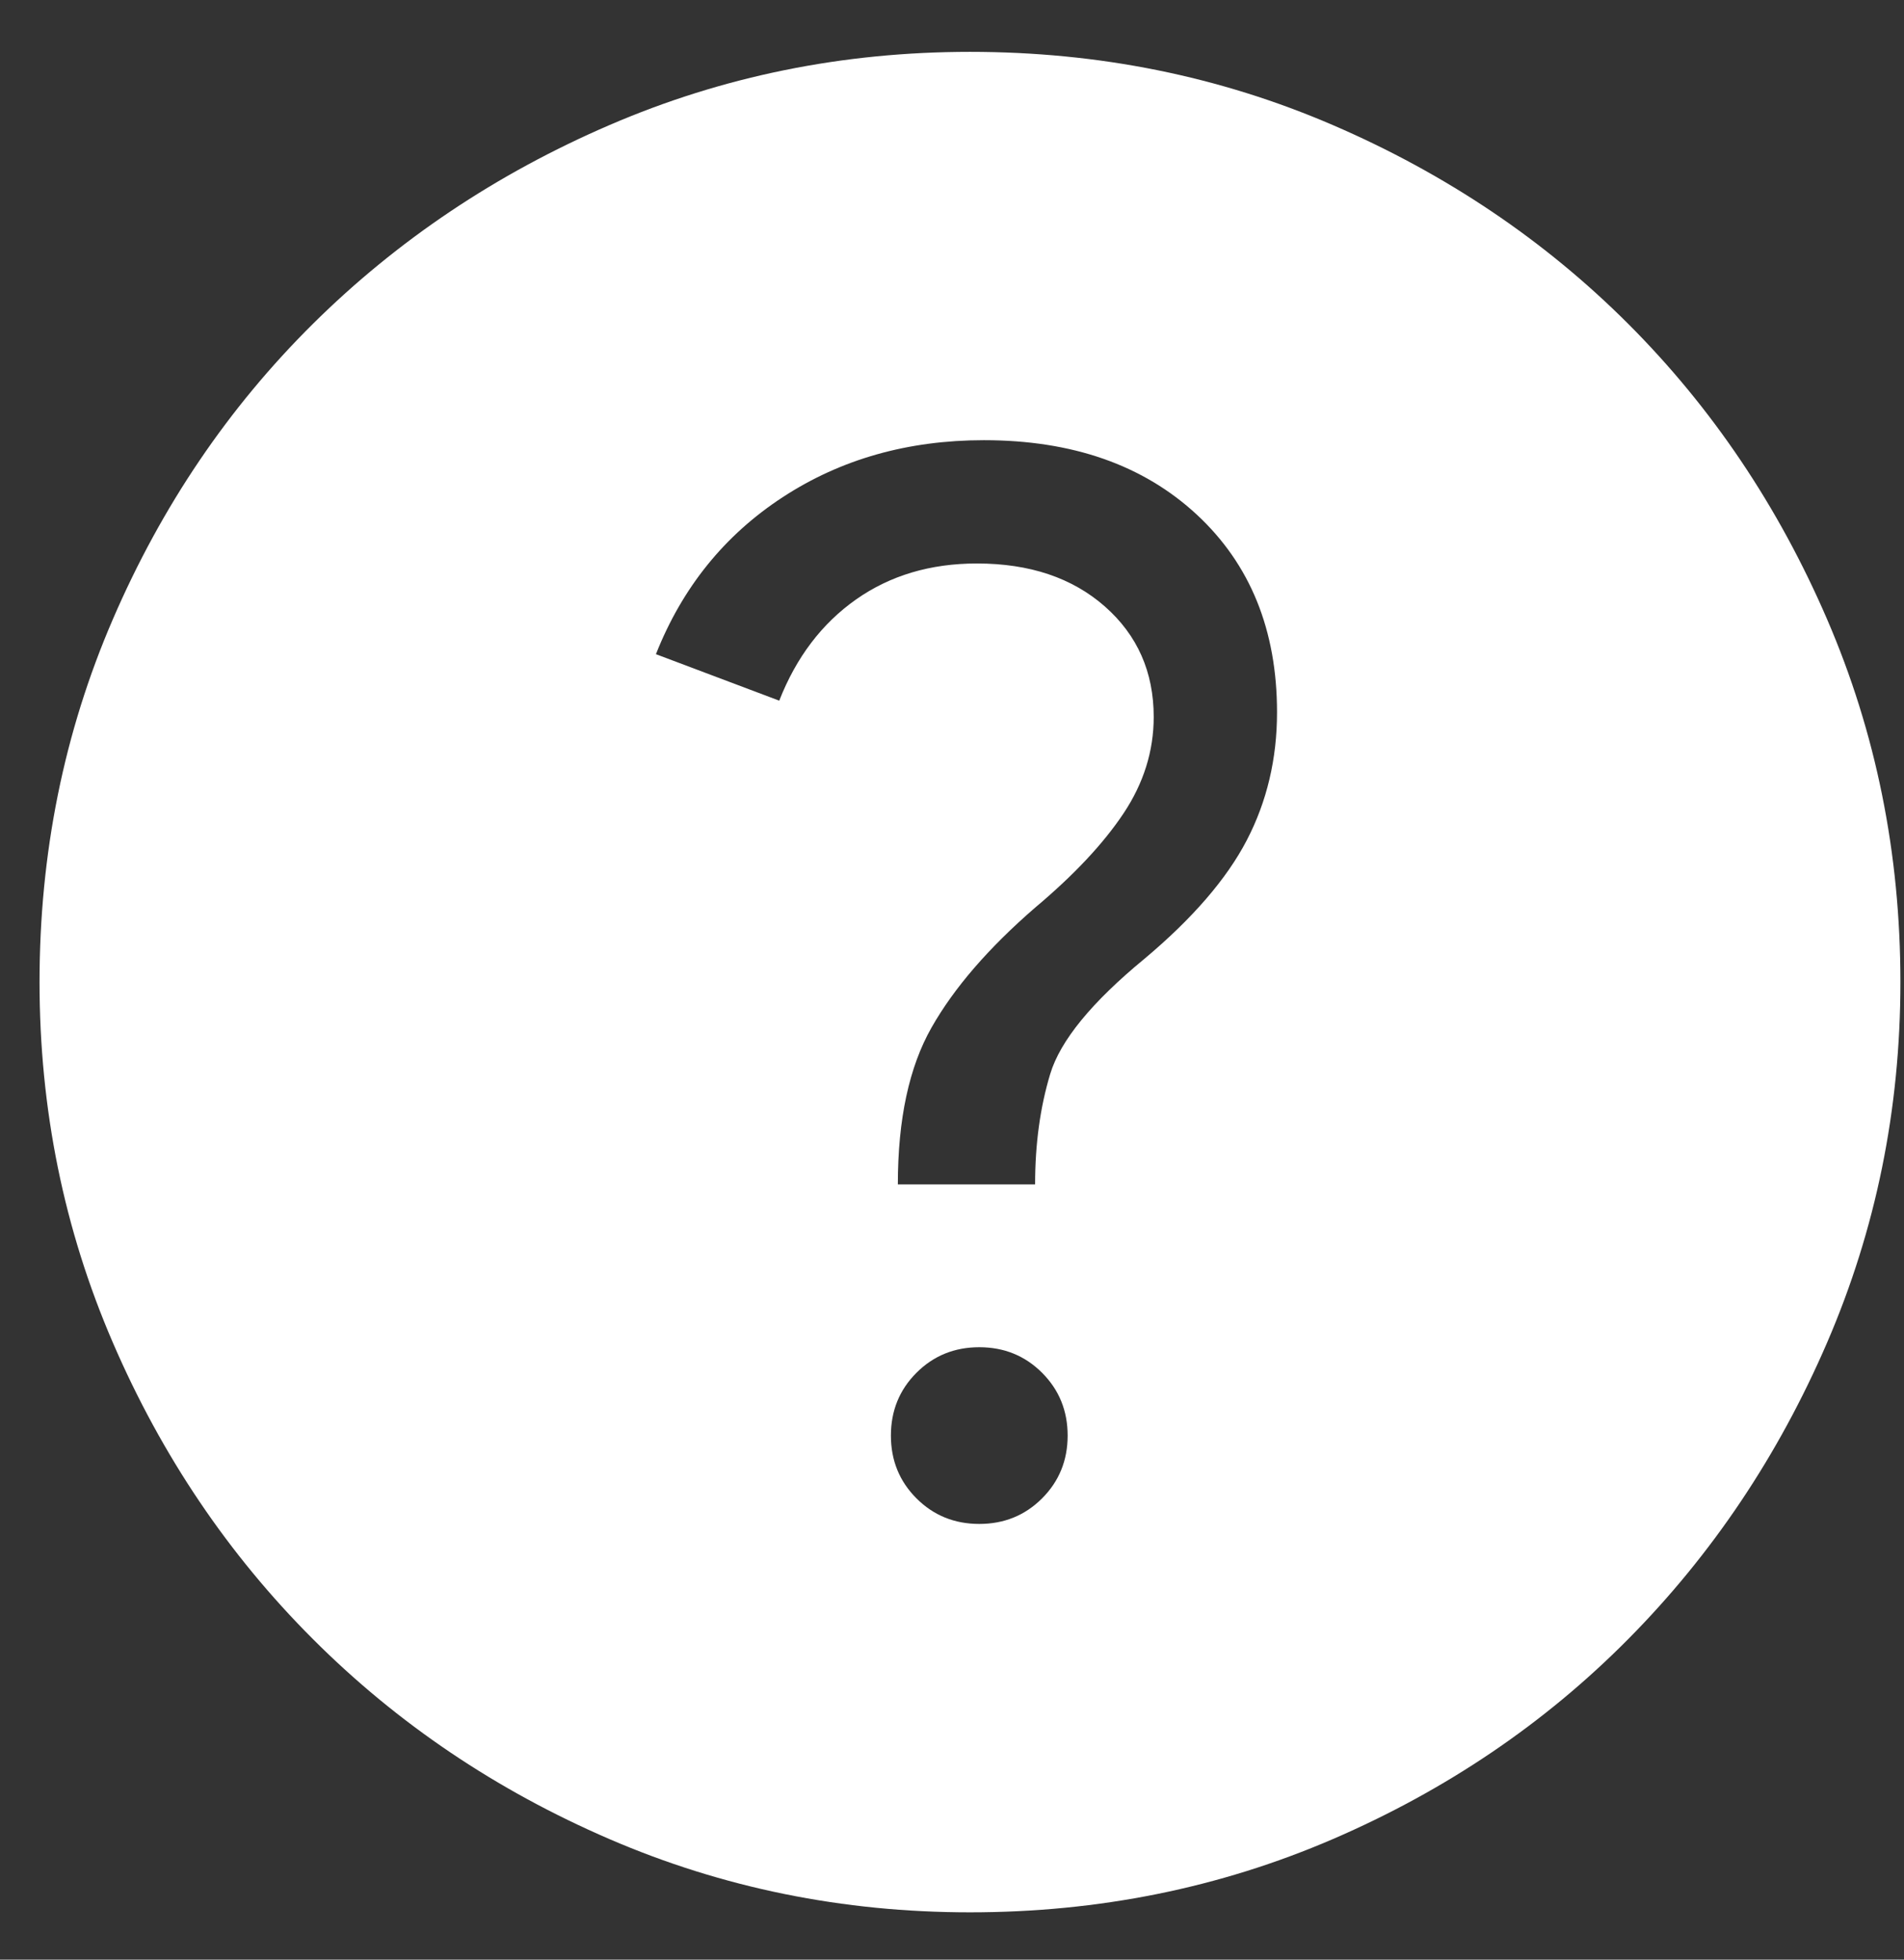 <svg width="34" height="35" viewBox="0 0 34 35" fill="none" xmlns="http://www.w3.org/2000/svg">
<rect x="0" y="0" width="34" height="35" fill="#333333" stroke="none"/>
<path d="M17.487 27.218C17.93 27.218 18.304 27.066 18.608 26.762C18.913 26.457 19.065 26.083 19.065 25.64C19.065 25.197 18.913 24.823 18.608 24.518C18.304 24.214 17.93 24.062 17.487 24.062C17.044 24.062 16.67 24.214 16.366 24.518C16.061 24.823 15.909 25.197 15.909 25.64C15.909 26.083 16.061 26.457 16.366 26.762C16.67 27.066 17.044 27.218 17.487 27.218ZM16.033 21.154H18.484C18.484 20.434 18.574 19.776 18.754 19.181C18.934 18.586 19.495 17.9 20.436 17.125C21.294 16.405 21.904 15.699 22.264 15.007C22.624 14.314 22.804 13.553 22.804 12.722C22.804 11.254 22.326 10.078 21.371 9.191C20.415 8.305 19.148 7.862 17.57 7.862C16.213 7.862 15.016 8.201 13.977 8.88C12.939 9.558 12.184 10.493 11.713 11.684L13.915 12.514C14.219 11.739 14.676 11.137 15.286 10.707C15.895 10.278 16.615 10.064 17.445 10.064C18.387 10.064 19.148 10.32 19.73 10.832C20.311 11.344 20.602 12.002 20.602 12.805C20.602 13.414 20.422 13.989 20.062 14.529C19.702 15.069 19.176 15.63 18.484 16.211C17.653 16.931 17.037 17.644 16.636 18.35C16.234 19.056 16.033 19.991 16.033 21.154V21.154ZM17.321 34.155C15.05 34.155 12.904 33.719 10.883 32.847C8.861 31.974 7.096 30.784 5.587 29.274C4.078 27.765 2.887 26 2.015 23.979C1.142 21.957 0.706 19.811 0.706 17.54C0.706 15.242 1.142 13.082 2.015 11.061C2.887 9.039 4.078 7.281 5.587 5.785C7.096 4.29 8.861 3.106 10.883 2.234C12.904 1.362 15.05 0.926 17.321 0.926C19.619 0.926 21.779 1.362 23.801 2.234C25.822 3.106 27.581 4.29 29.076 5.785C30.571 7.281 31.755 9.039 32.627 11.061C33.499 13.082 33.936 15.242 33.936 17.54C33.936 19.811 33.499 21.957 32.627 23.979C31.755 26 30.571 27.765 29.076 29.274C27.581 30.784 25.822 31.974 23.801 32.847C21.779 33.719 19.619 34.155 17.321 34.155Z" fill="white"/>
</svg>
